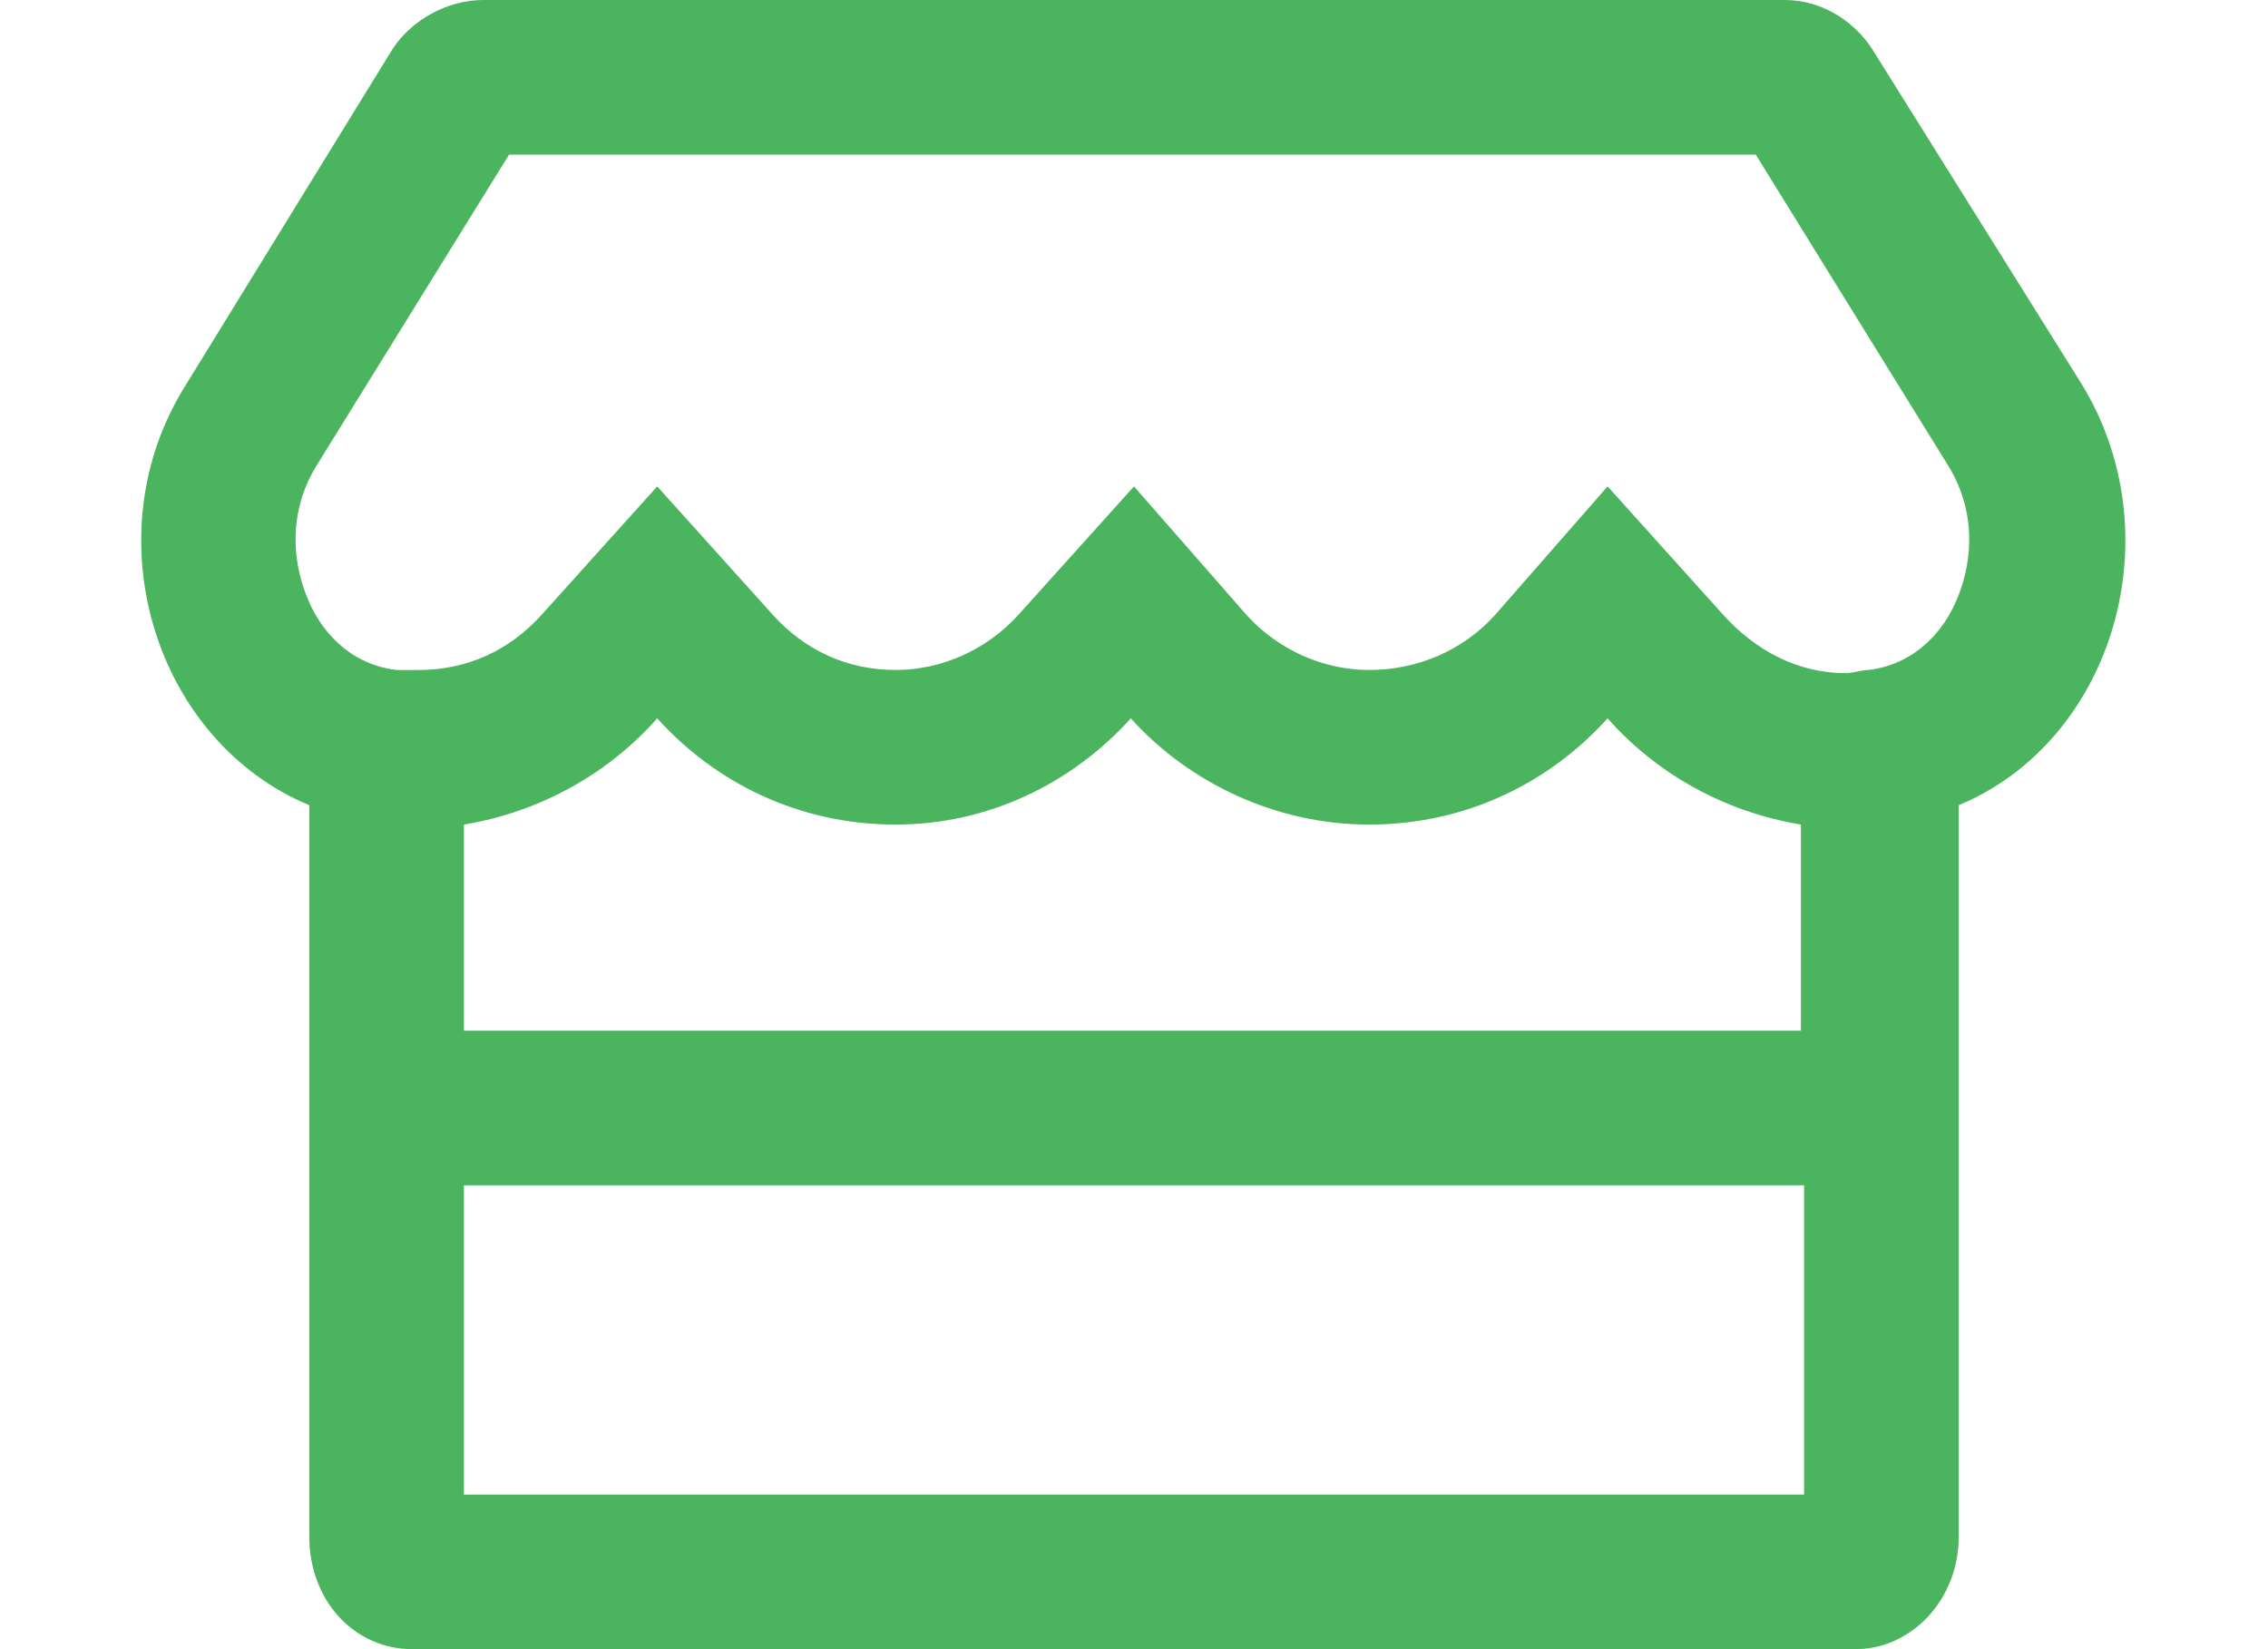 <svg width="22" height="16" viewBox="0 0 22 16" fill="none" xmlns="http://www.w3.org/2000/svg">
<path d="M20.188 3.719L18.156 0.469C17.969 0.188 17.656 0 17.312 0H4.688C4.344 0 4 0.188 3.812 0.469L1.812 3.719C0.875 5.188 1.5 7.188 3 7.812V14.906C3 15.531 3.438 16 4 16H18C18.531 16 19 15.531 19 14.906V7.812C20.5 7.188 21.094 5.188 20.188 3.719ZM17.5 14.5H4.5V11.5H17.5V14.5ZM17.469 10H4.5V8C5.25 7.875 5.906 7.5 6.375 6.969C6.938 7.594 7.75 8 8.688 8C9.594 8 10.406 7.594 10.969 6.969C11.531 7.594 12.375 8 13.281 8C14.219 8 15.031 7.594 15.594 6.969C16.062 7.5 16.719 7.875 17.469 8V10ZM18.969 5.844C18.875 6.062 18.625 6.438 18.125 6.5C18.062 6.5 17.969 6.531 17.906 6.531C17.438 6.531 17.031 6.312 16.719 5.969L15.594 4.719L14.5 5.969C14.188 6.312 13.75 6.5 13.281 6.5C12.844 6.5 12.406 6.312 12.094 5.969L11 4.719L9.875 5.969C9.562 6.312 9.125 6.5 8.688 6.5C8.219 6.5 7.812 6.312 7.5 5.969L6.375 4.719L5.25 5.969C4.938 6.312 4.531 6.5 4.062 6.5C4 6.5 3.906 6.5 3.844 6.5C3.344 6.438 3.094 6.062 3 5.844C2.844 5.5 2.781 5 3.062 4.531L4.938 1.5H17.031L18.906 4.531C19.188 5 19.125 5.5 18.969 5.844Z" fill="#4BB45E"/>
</svg>
